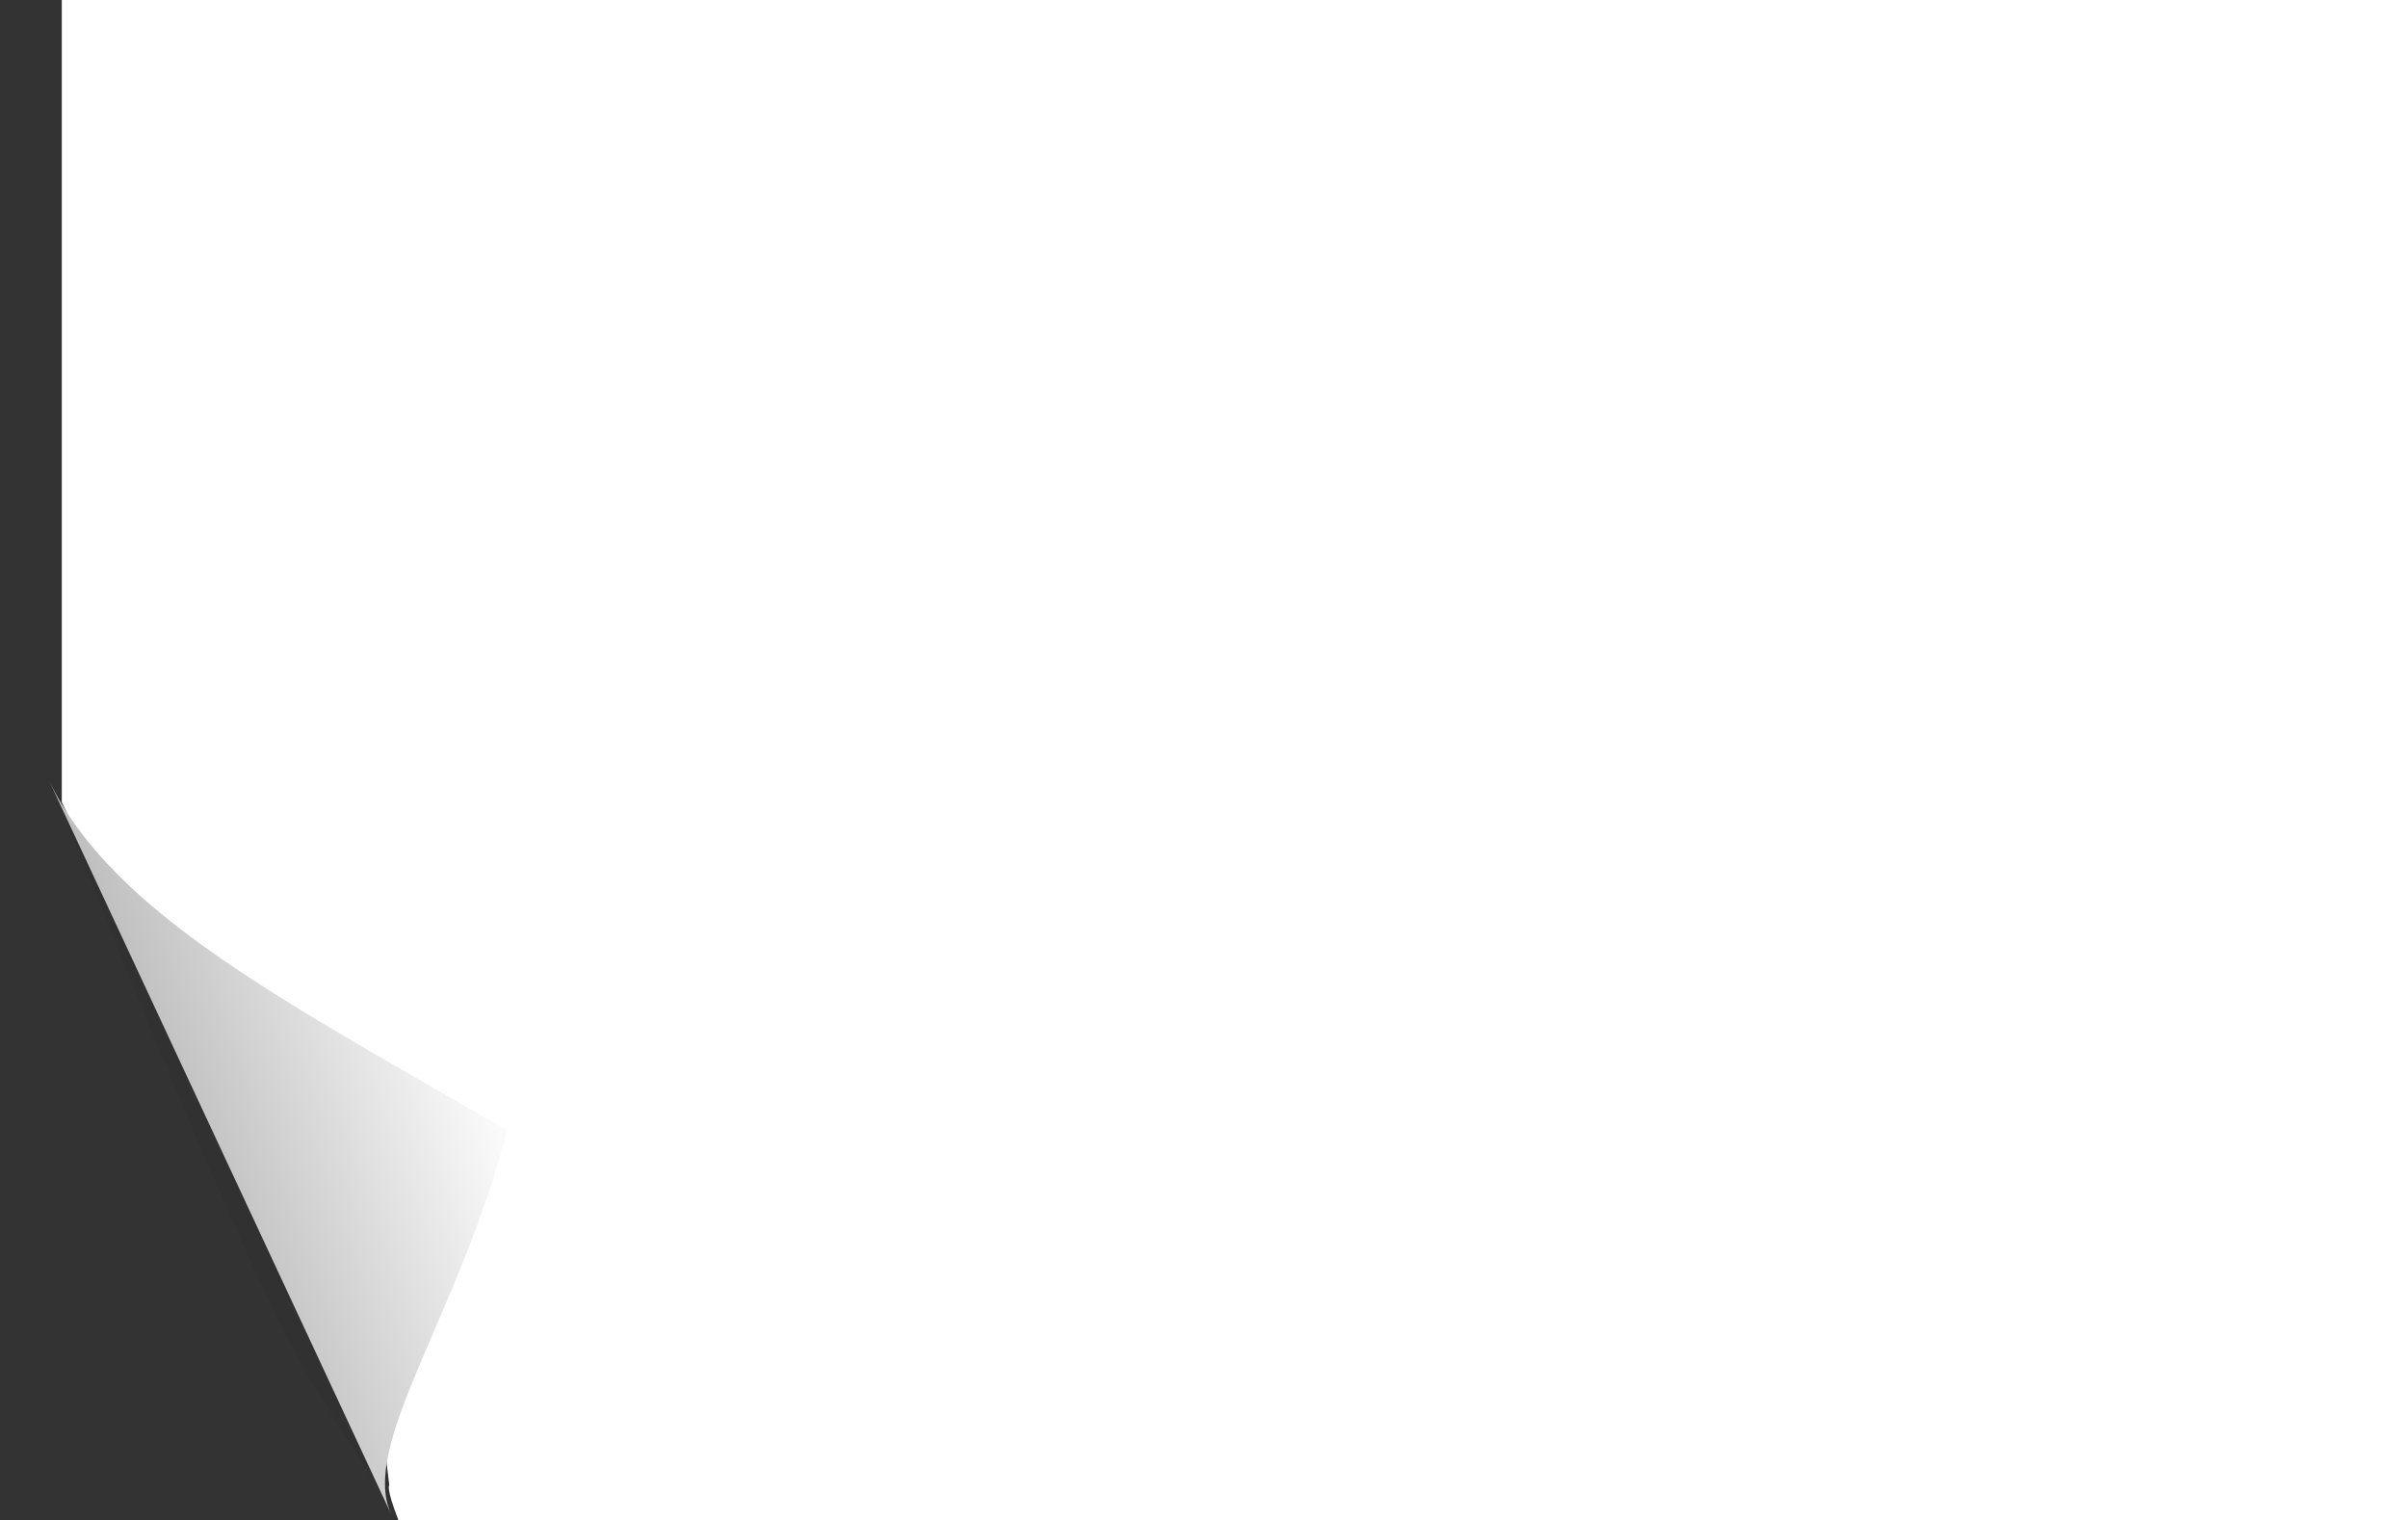 <svg xmlns="http://www.w3.org/2000/svg" xmlns:xlink="http://www.w3.org/1999/xlink" width="763.497" height="482" viewBox="0 0 763.497 482">
  <rect x="0" y="0" width="763.497" height="482" fill="#333333" stroke="none"/>
  <defs>
    <clipPath id="clip-path">
      <rect id="Rectángulo_8350" data-name="Rectángulo 8350" width="744" height="482" fill="none"/>
    </clipPath>
    <linearGradient id="linear-gradient" x1="1" y1="0.476" x2="-0.096" y2="1.177" gradientUnits="objectBoundingBox">
      <stop offset="0" stop-color="#fafafa"/>
      <stop offset="1" stop-color="#747474"/>
    </linearGradient>
  </defs>
  <g id="Grupo_88188" data-name="Grupo 88188" transform="translate(-7197.503 12855)">
    <g id="Grupo_87680" data-name="Grupo 87680" transform="translate(7217.094 -12855)">
      <g id="Grupo_87681" data-name="Grupo 87681">
        <g id="Grupo_87680-2" data-name="Grupo 87680" transform="translate(-0.094)" clip-path="url(#clip-path)">
          <path id="Trazado_154960" data-name="Trazado 154960" d="M0,0V254.393s14.5,30.26,18.941,34.512S98.484,426.2,98.484,426.2l5.359,44.693s-1.246.441,2.91,11.11h637.52V0Z" transform="translate(0.095)" fill="#fff"/>
          <path id="Trazado_154961" data-name="Trazado 154961" d="M102.58,448.874s-.734,24.772,4.174,33.126c0,0-24.47-38.262-30.392-48.811C52.507,390.694.95,258.528.95,258.528L0,254.393s5.662,13.253,11.533,20.056,88.794,88.282,88.794,93.747a43.958,43.958,0,0,1-.41,7.45c-.2,2.267,2.663,73.228,2.663,73.228" transform="translate(0.095)" fill="#160d0b" opacity="0.05"/>
        </g>
      </g>
    </g>
    <path id="Trazado_154965" data-name="Trazado 154965" d="M124.466,478.9l-.107-.193c.035.065.071.129.107.193m-.107-.193c-11.557-21.122,17.087-64.239,28.153-123.9C80.409,319.488,23.148,295.113,0,254.521Z" transform="matrix(0.998, 0.07, -0.07, 0.998, 7230.909, -12861.417)" fill="url(#linear-gradient)"/>
  </g>
</svg>
